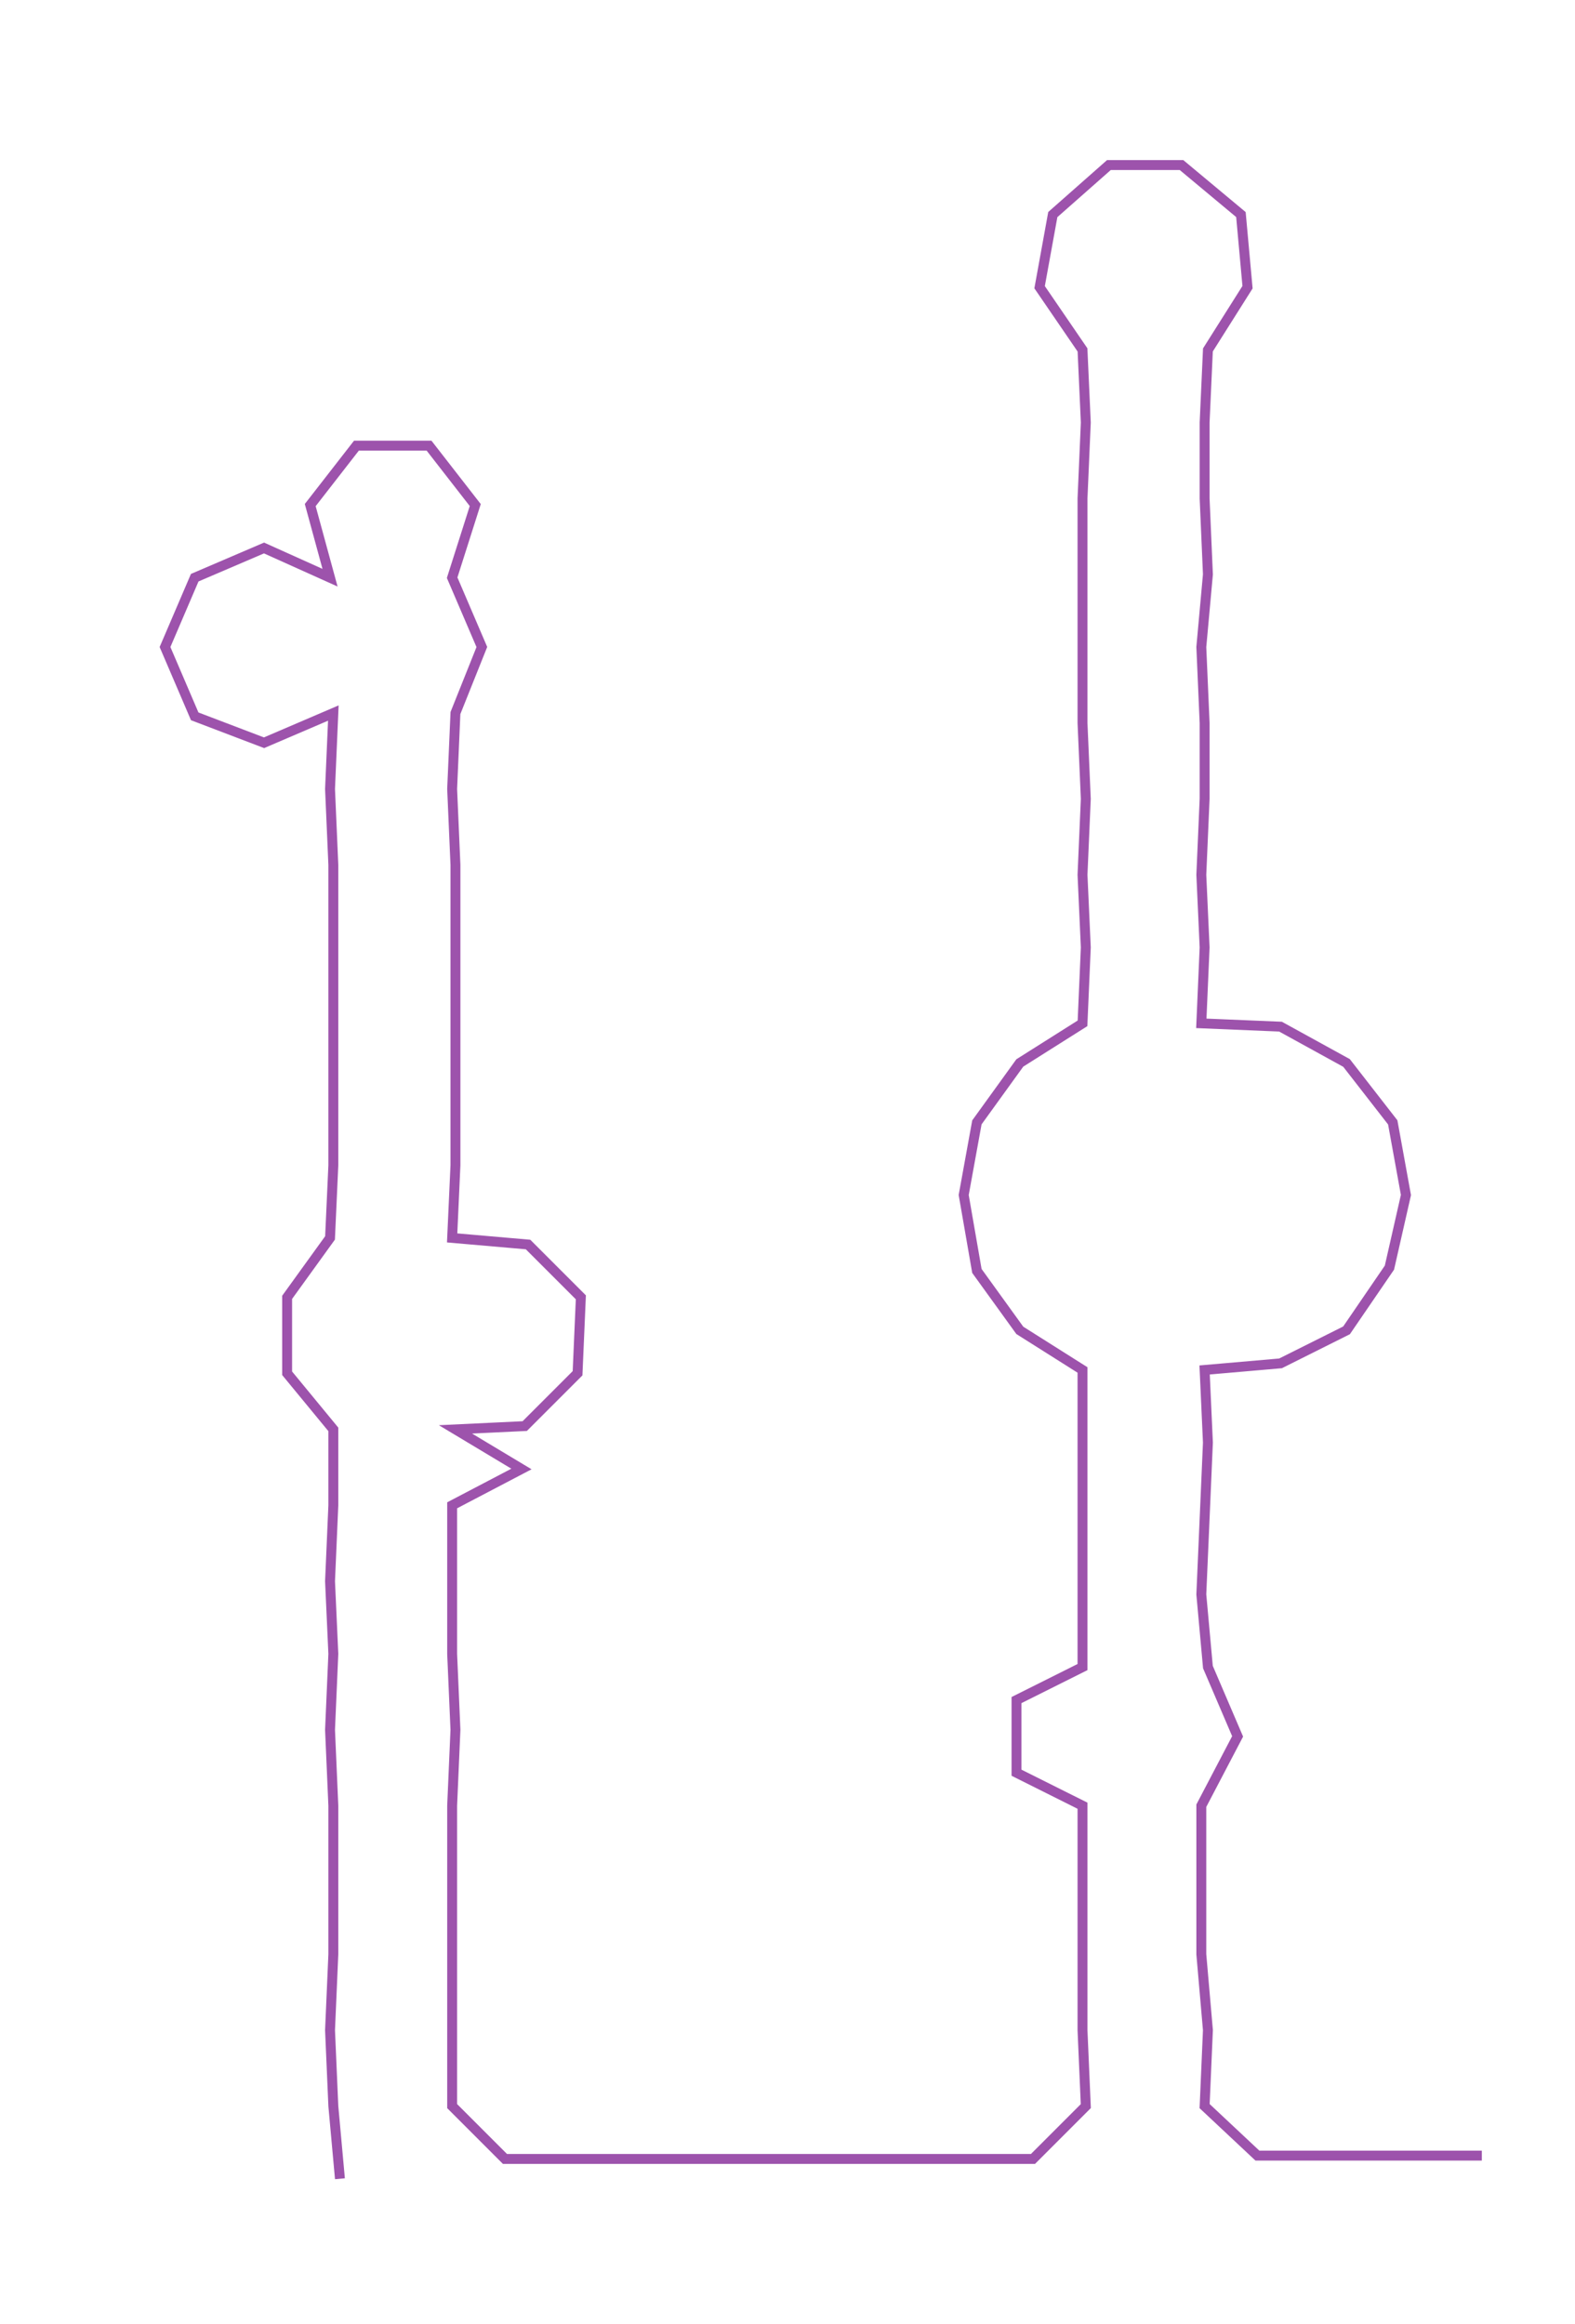 <ns0:svg xmlns:ns0="http://www.w3.org/2000/svg" width="203.349px" height="300px" viewBox="0 0 477.226 704.05"><ns0:path style="stroke:#9d53ac;stroke-width:3px;fill:none;" d="M103 660 L103 660 L101 638 L100 615 L101 592 L101 569 L101 547 L100 524 L101 501 L100 479 L101 456 L101 433 L87 416 L87 393 L100 375 L101 353 L101 330 L101 307 L101 284 L101 262 L100 239 L101 216 L80 225 L59 217 L50 196 L59 175 L80 166 L100 175 L94 153 L108 135 L130 135 L144 153 L137 175 L146 196 L138 216 L137 239 L138 262 L138 284 L138 307 L138 330 L138 353 L137 375 L160 377 L176 393 L175 416 L159 432 L138 433 L158 445 L137 456 L137 479 L137 501 L138 524 L137 547 L137 569 L137 592 L137 615 L137 638 L153 654 L177 654 L198 654 L222 654 L245 654 L268 654 L290 654 L313 654 L329 638 L328 615 L328 592 L328 569 L328 547 L308 537 L308 515 L328 505 L328 483 L328 460 L328 437 L328 415 L309 403 L296 385 L292 362 L296 340 L309 322 L328 310 L329 287 L328 265 L329 242 L328 219 L328 196 L328 174 L328 151 L329 128 L328 106 L315 87 L319 65 L336 50 L358 50 L376 65 L378 87 L366 106 L365 128 L365 151 L366 174 L364 196 L365 219 L365 242 L364 265 L365 287 L364 310 L388 311 L408 322 L422 340 L426 362 L421 384 L408 403 L388 413 L365 415 L366 437 L365 460 L364 483 L366 505 L375 526 L364 547 L364 569 L364 592 L366 615 L365 638 L381 653 L404 653 L427 653 L449 653" /></ns0:svg>